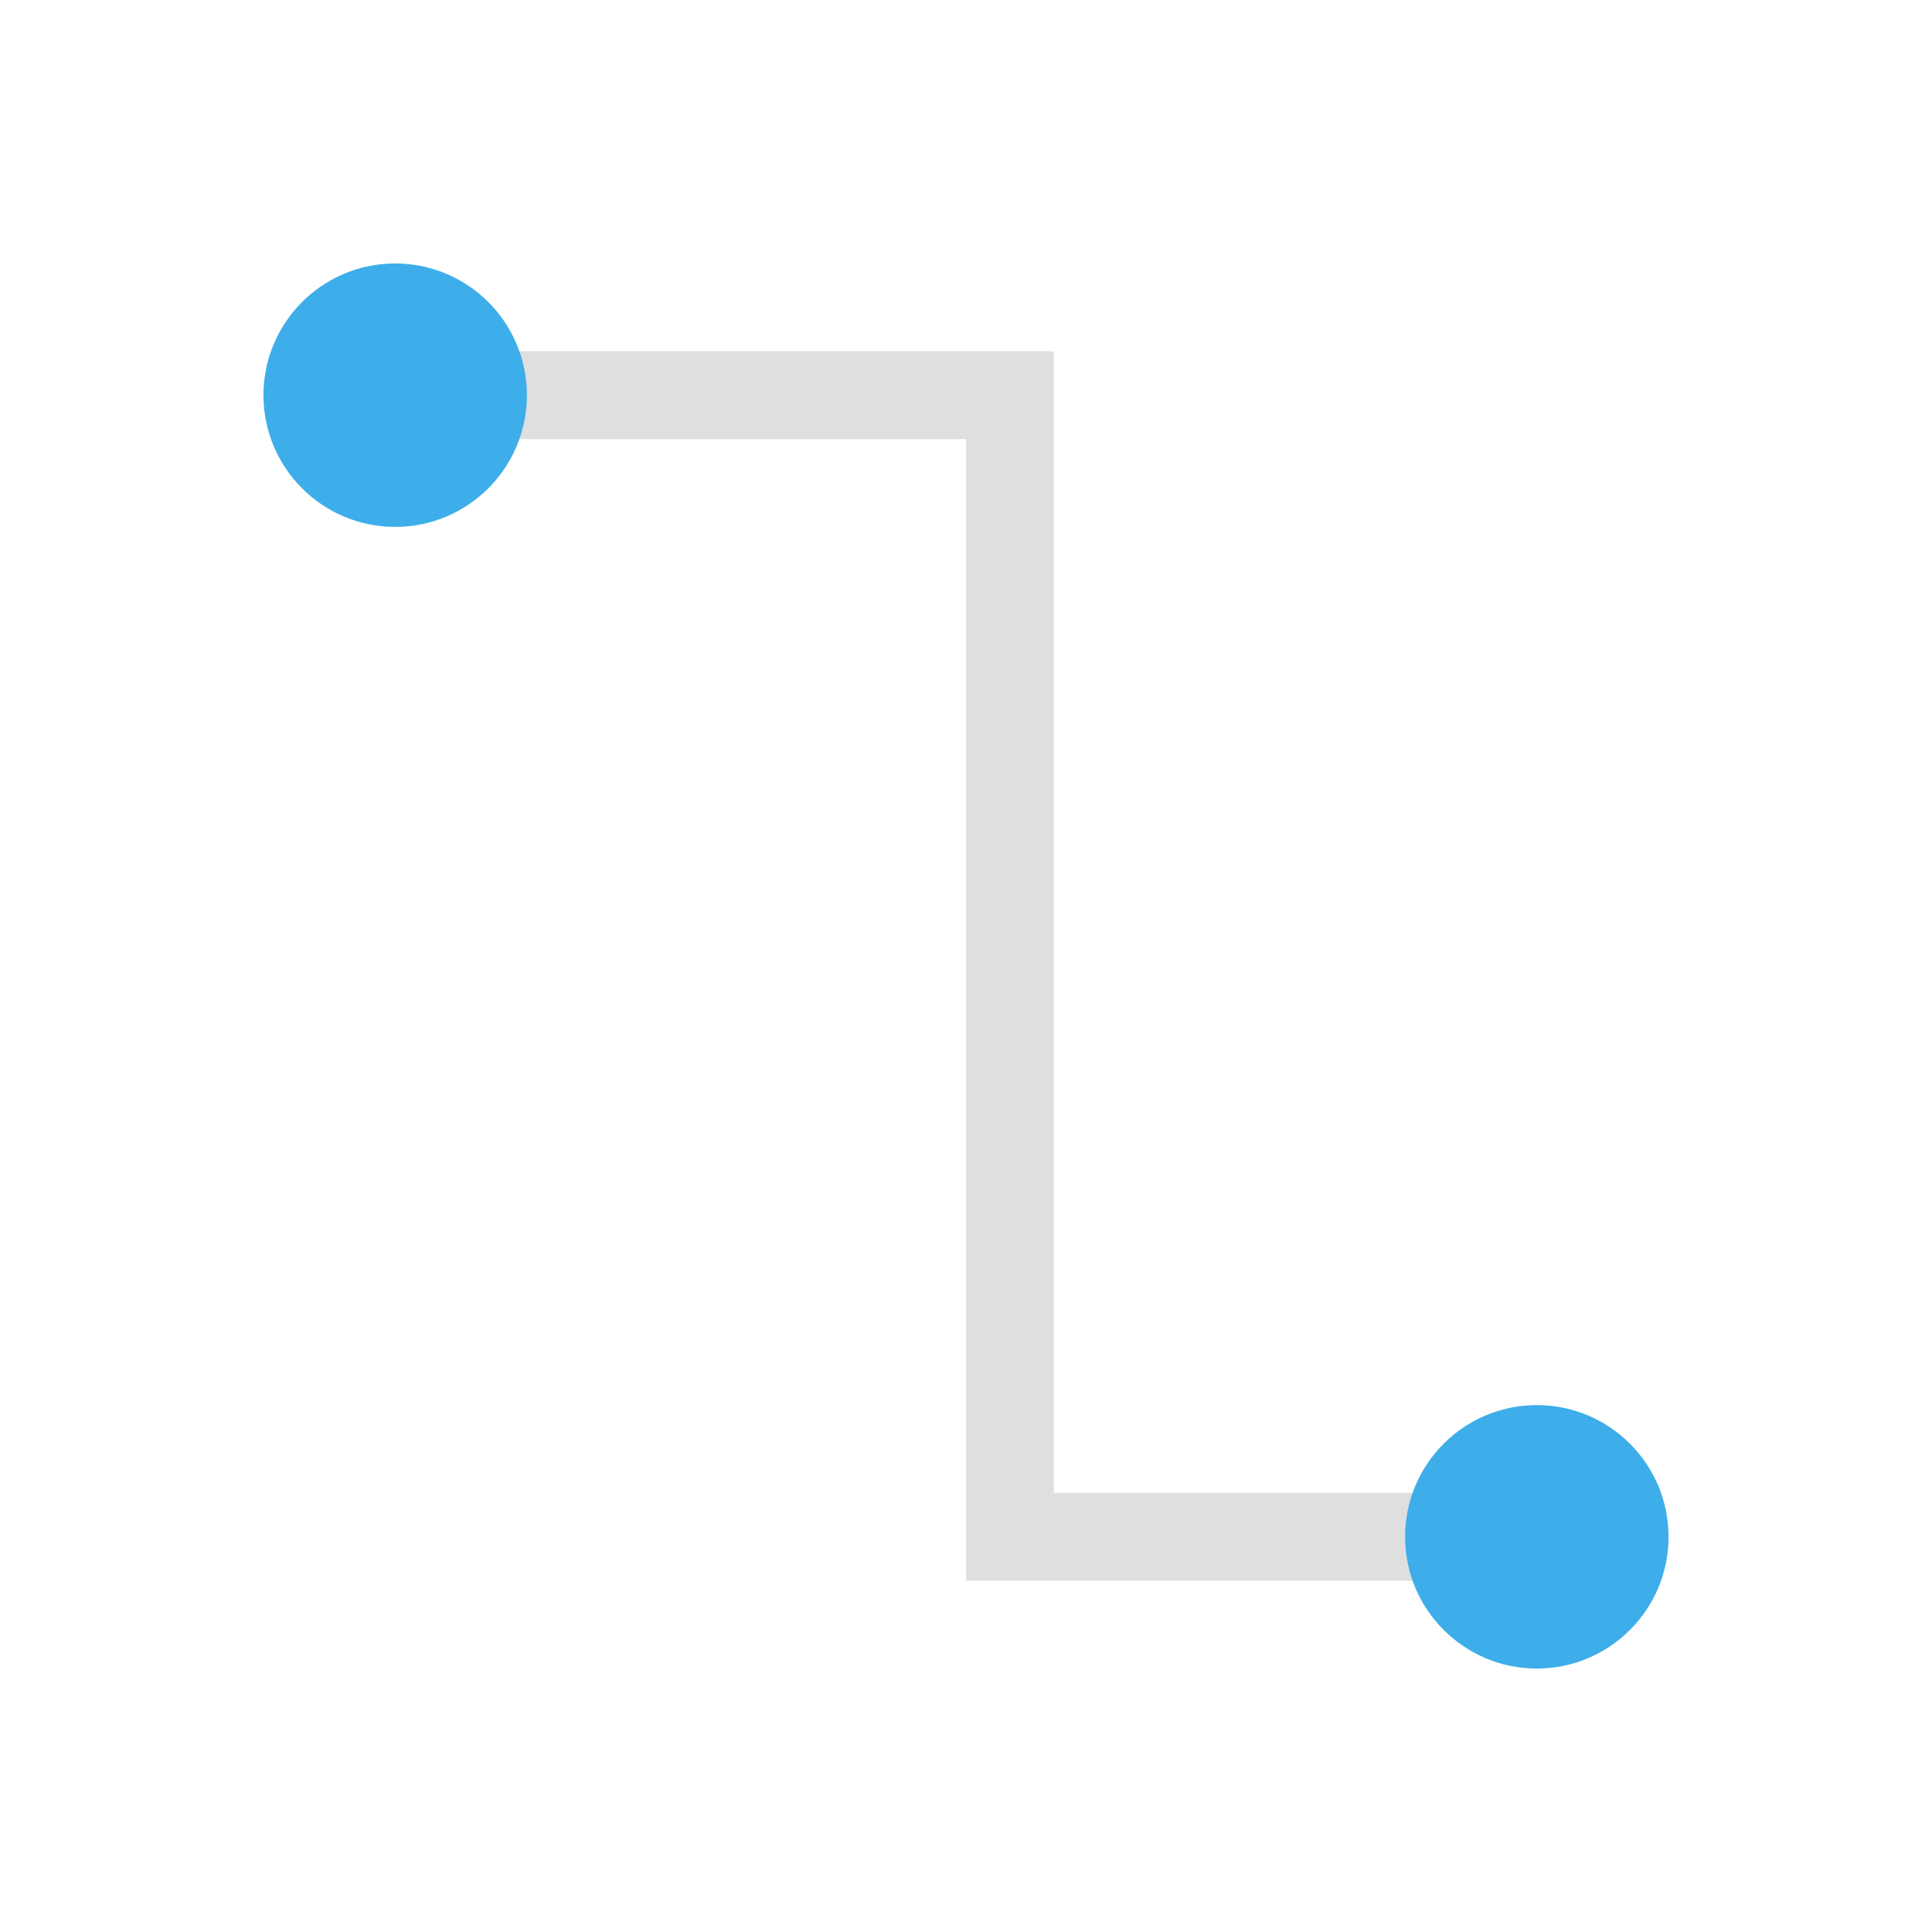 <svg viewBox="0 0 22 22" xmlns="http://www.w3.org/2000/svg"><path d="m5 4v1h6v12 1h6v-1h-5v-13h-1z" fill="#dfdfdf"/><path d="m4.5 3c-.828 0-1.5.672-1.5 1.5s.672 1.5 1.5 1.5 1.5-.672 1.5-1.5-.672-1.5-1.5-1.5zm13 13c-.828 0-1.5.672-1.5 1.5s.672 1.5 1.5 1.5 1.5-.672 1.5-1.5-.672-1.5-1.5-1.5z" fill="#3daee9"/></svg>